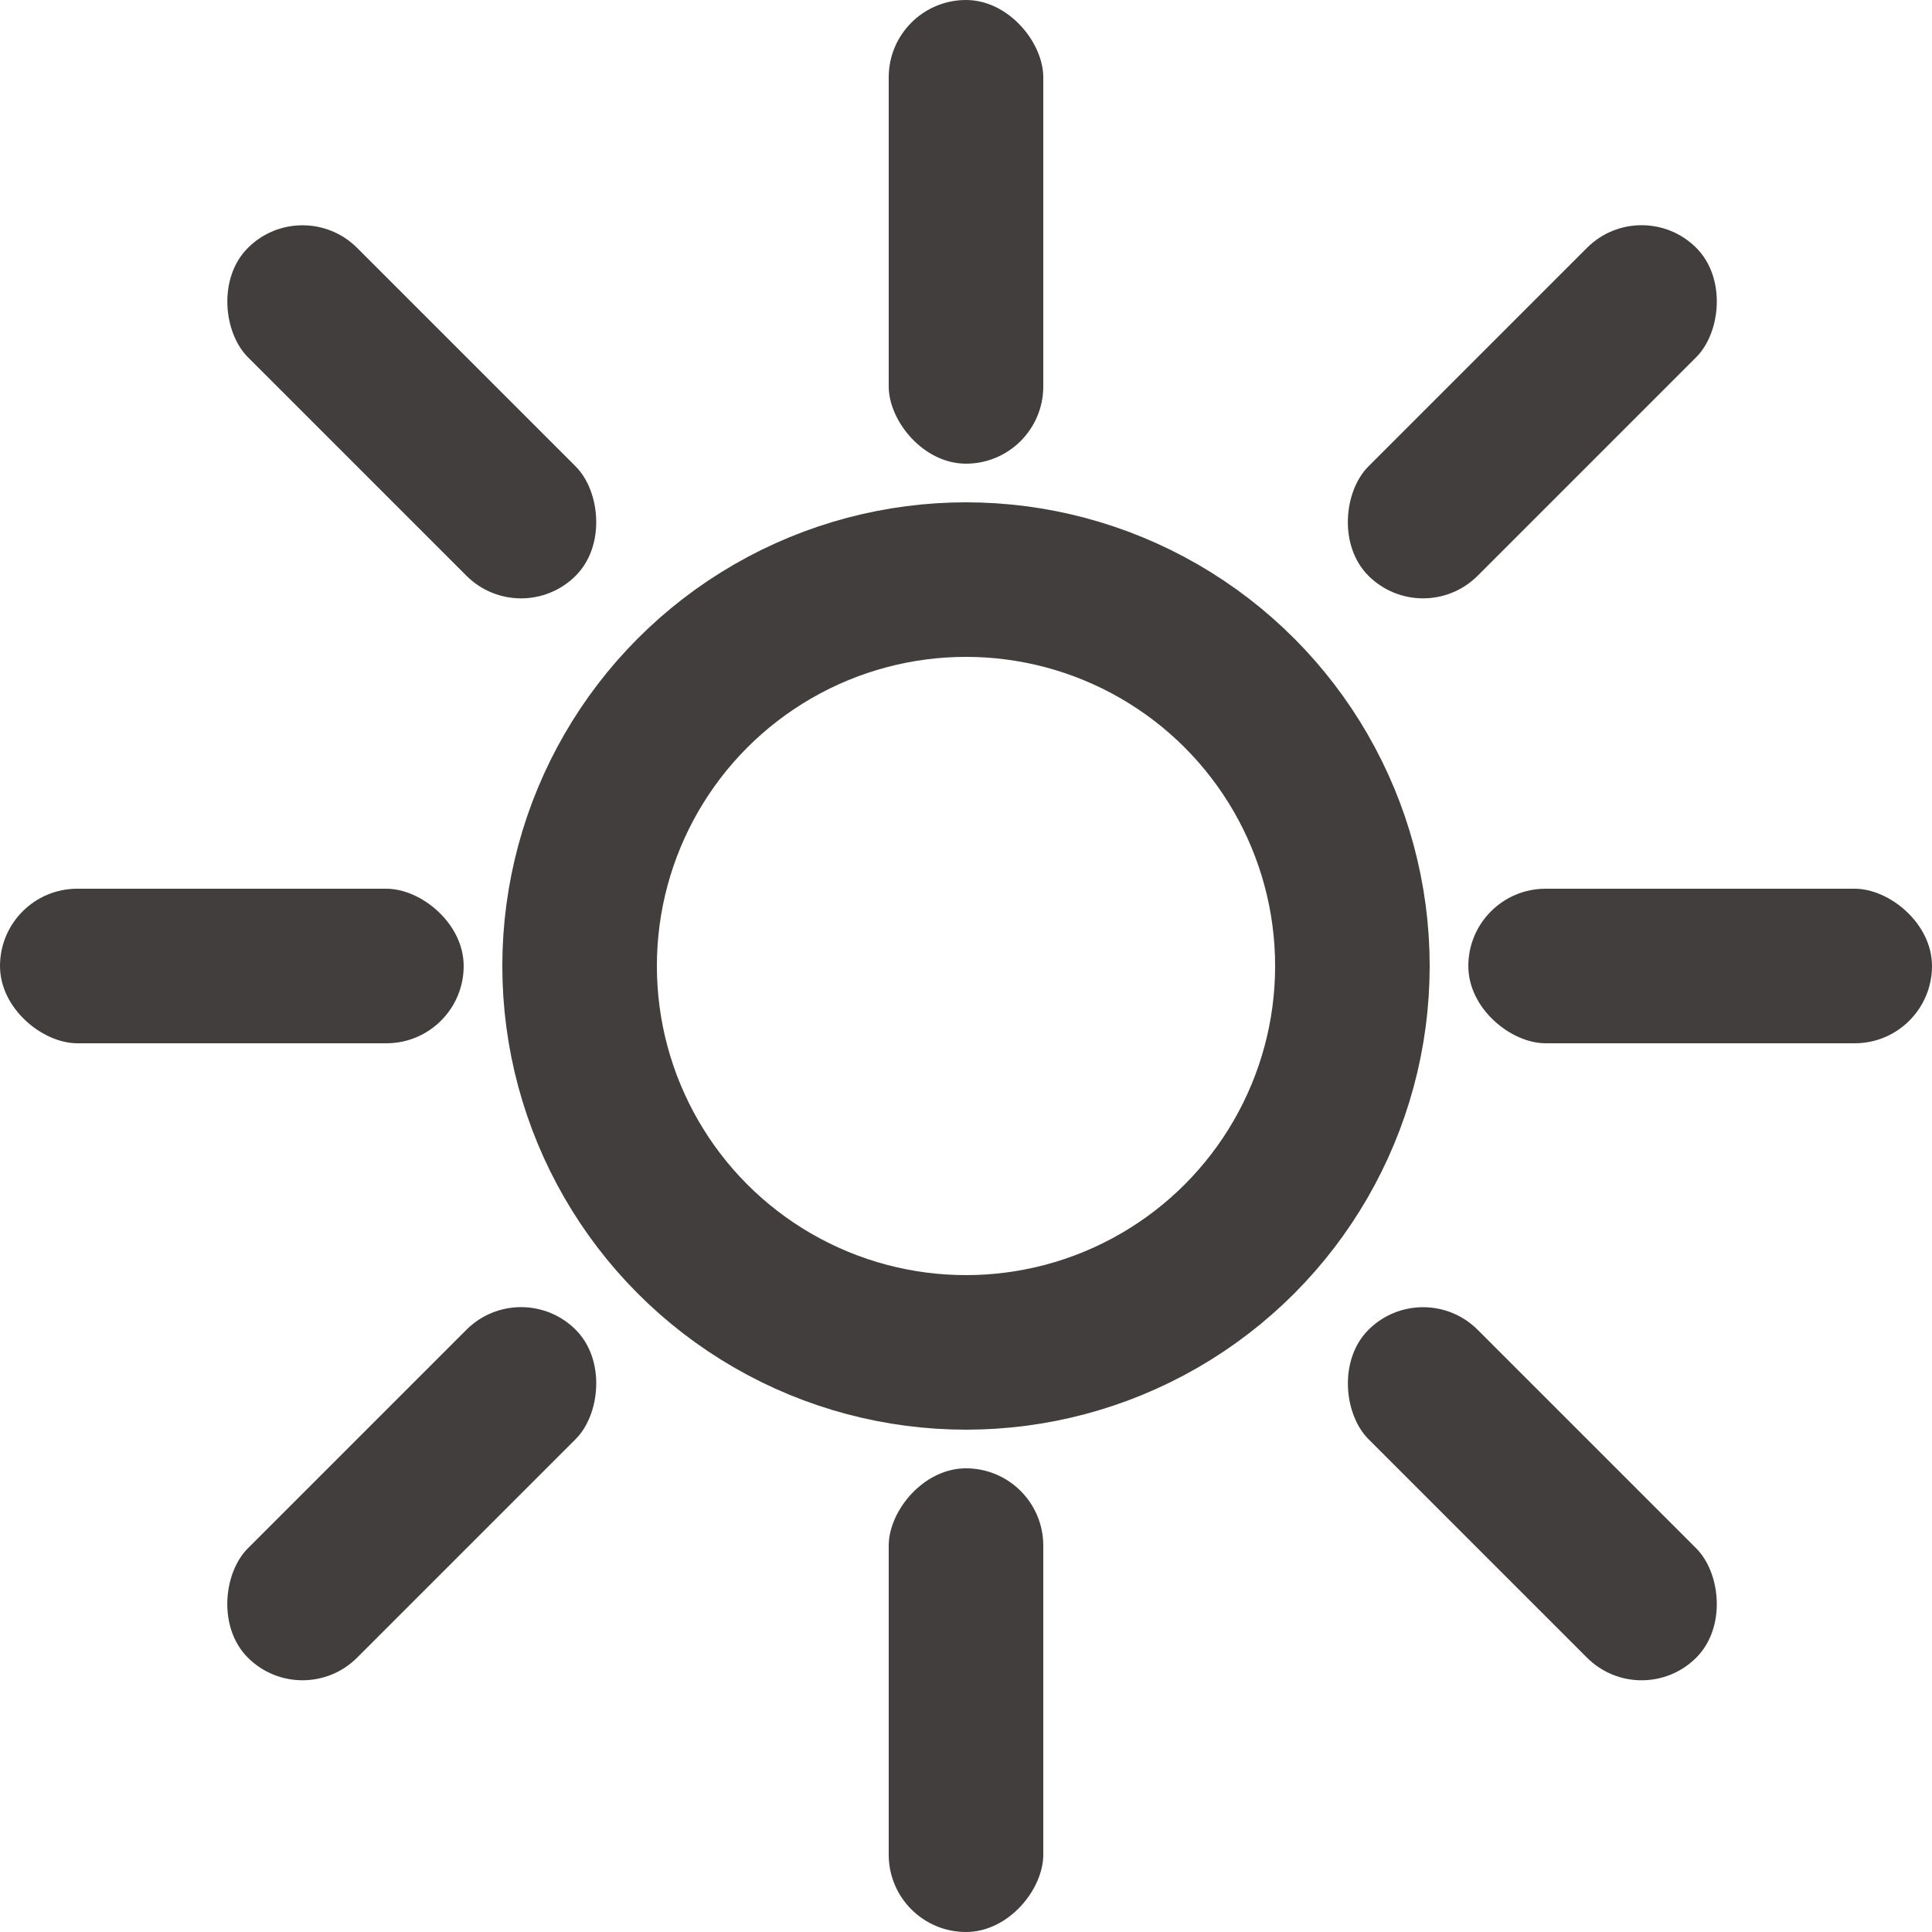 <svg width="50" height="50" viewBox="0 0 50 50" fill="none" xmlns="http://www.w3.org/2000/svg">
<g id="icon-day" clip-path="url(#clip0_0_3)">
<circle id="Ellipse 1" cx="25" cy="25" r="10" stroke="#433E3E" stroke-width="4"/>
<rect id="Rectangle 2" width="4" height="12" rx="2" transform="matrix(1 0 0 -1 23 50)" fill="#433E3E"/>
<rect id="Rectangle 3" x="23" width="4" height="12" rx="2" fill="#433E3E"/>
<rect id="Rectangle 8" x="42.485" y="5" width="4" height="12" rx="2" transform="rotate(45 42.485 5)" fill="#433E3E"/>
<rect id="Rectangle 9" x="13.485" y="33" width="4" height="12" rx="2" transform="rotate(45 13.485 33)" fill="#433E3E"/>
<rect id="Rectangle 4" width="4" height="12" rx="2" transform="matrix(0 -1 -1 0 50 27)" fill="#433E3E"/>
<rect id="Rectangle 5" width="4" height="12" rx="2" transform="matrix(0 -1 -1 0 12 27)" fill="#433E3E"/>
<rect id="Rectangle 6" width="4" height="12" rx="2" transform="matrix(0.707 -0.707 -0.707 -0.707 13.485 16.314)" fill="#433E3E"/>
<rect id="Rectangle 7" width="4" height="12" rx="2" transform="matrix(0.707 -0.707 -0.707 -0.707 42.485 44.314)" fill="#433E3E"/>
</g>
<defs>
<clipPath id="clip0_0_3">
<rect width="50" height="50" fill="white"/>
</clipPath>
</defs>
</svg>
